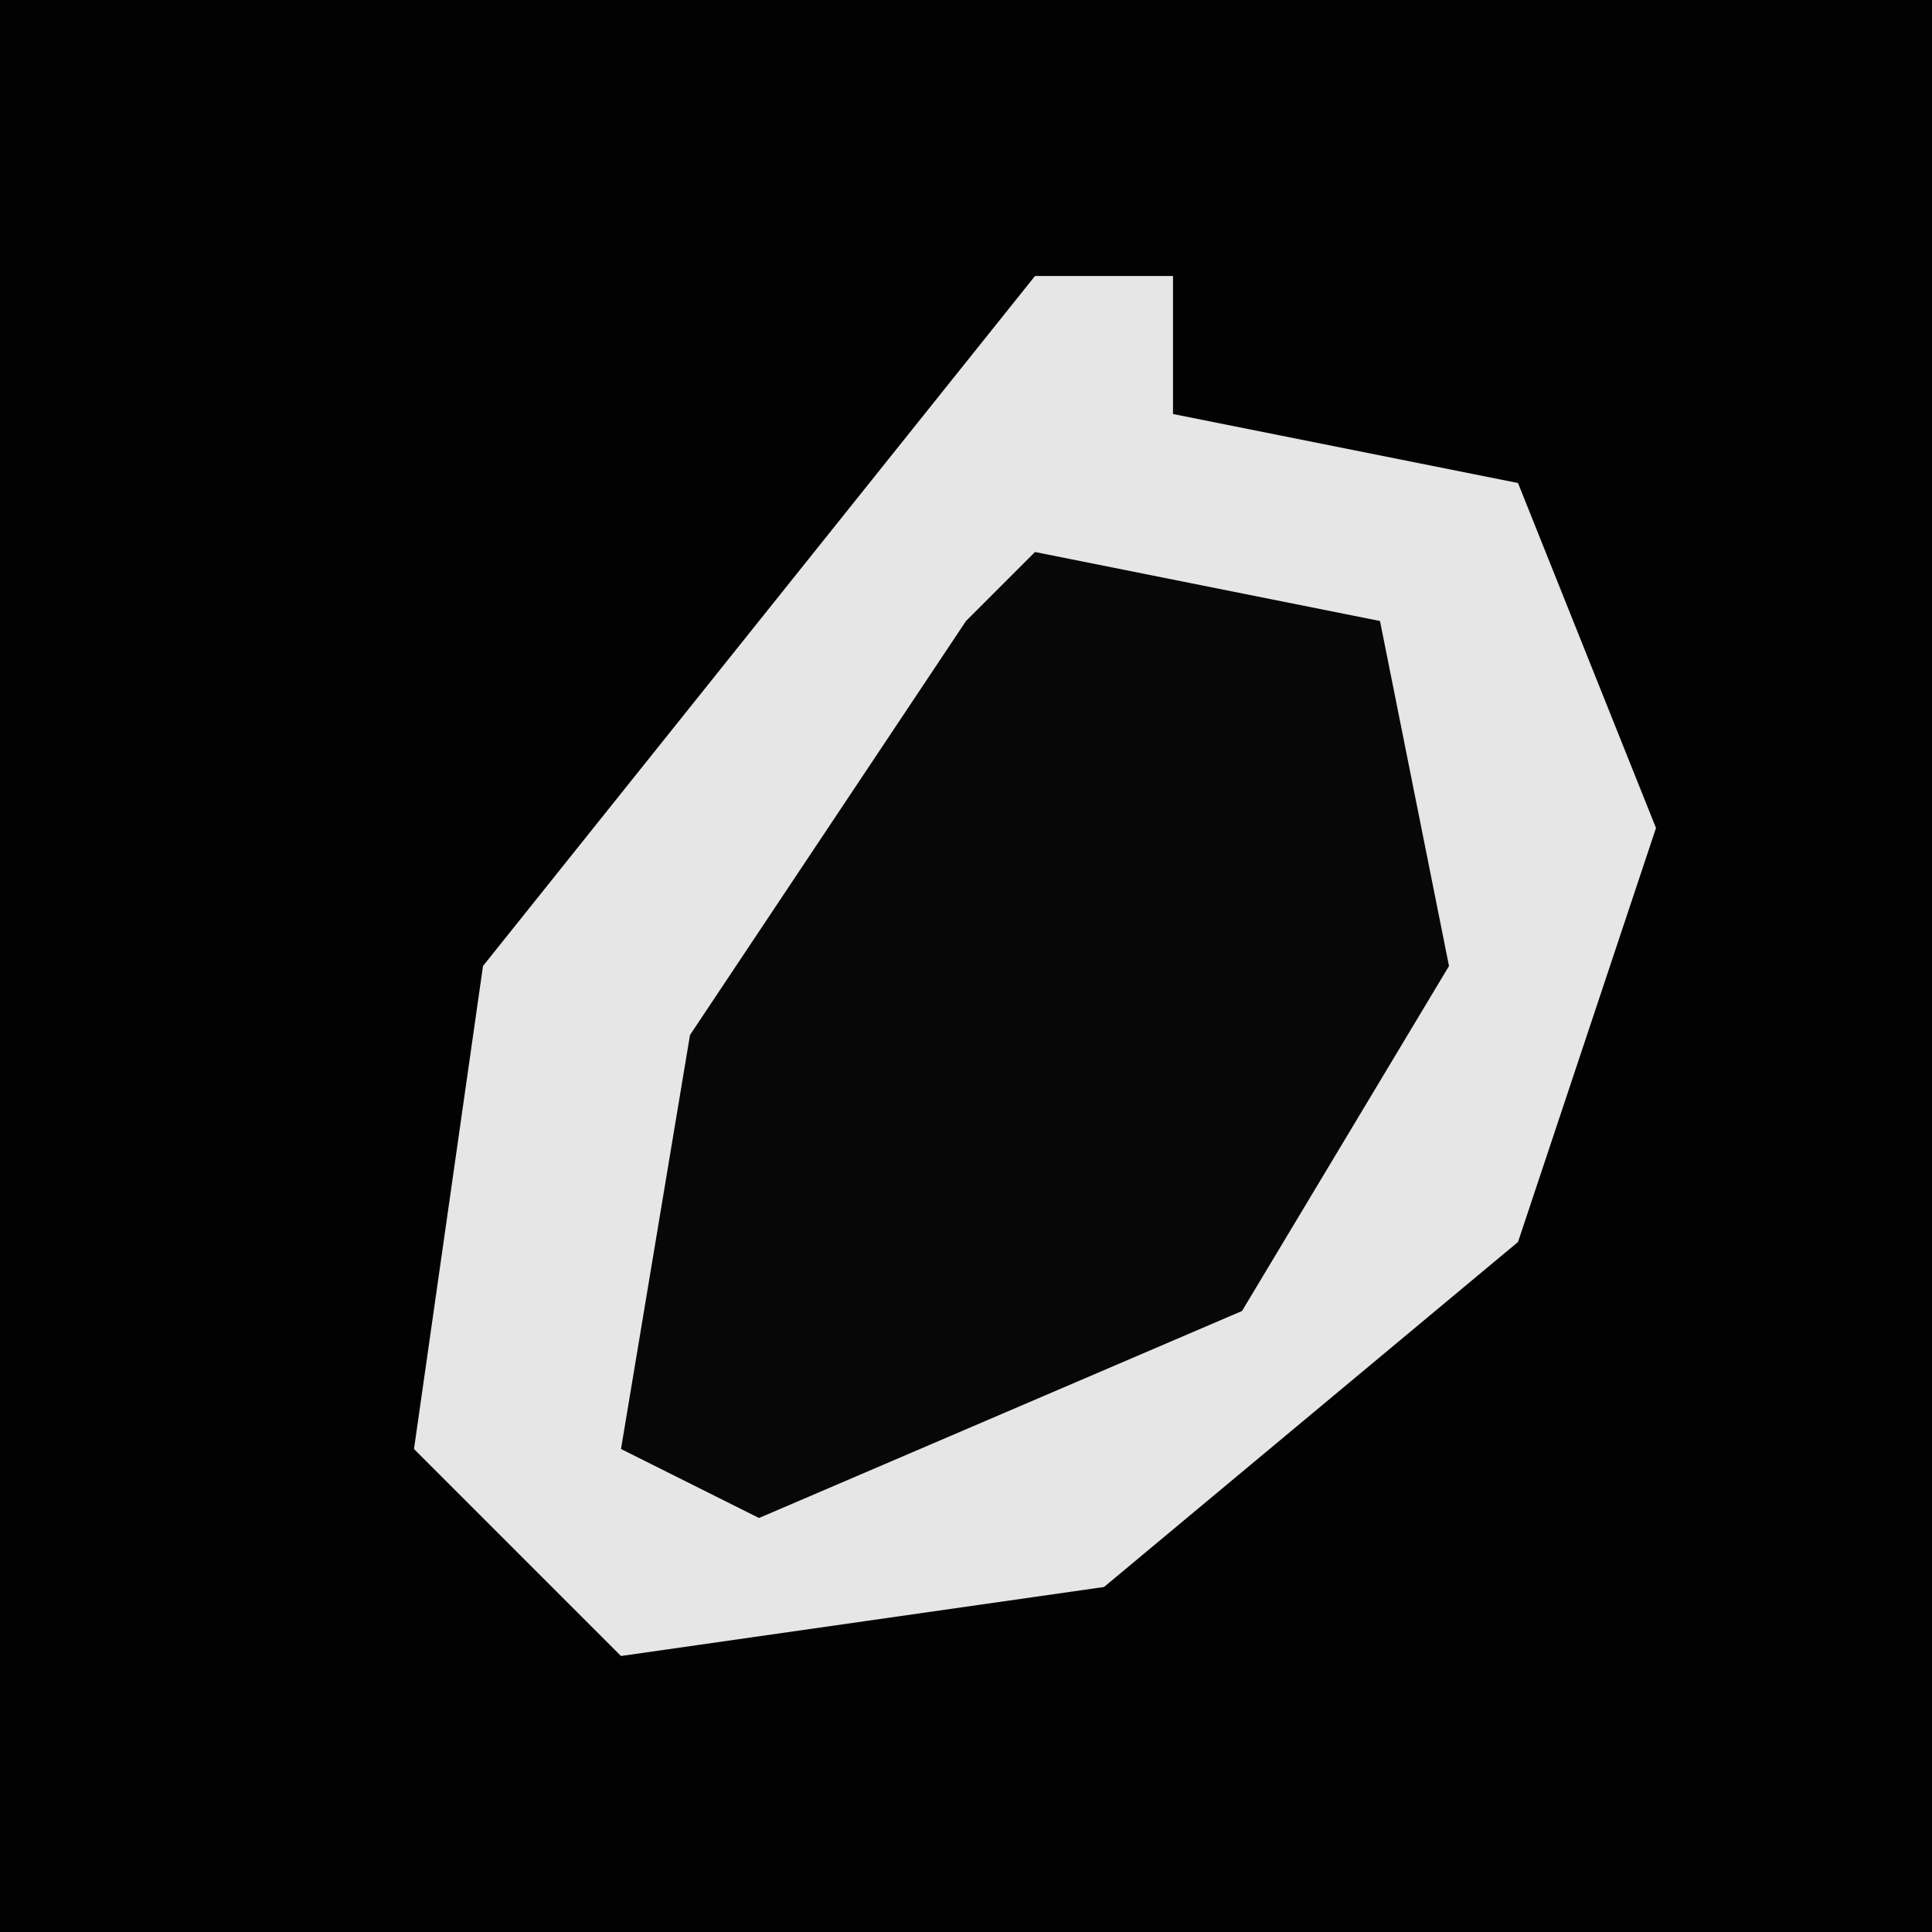 <?xml version="1.0" encoding="UTF-8"?>
<svg version="1.1" xmlns="http://www.w3.org/2000/svg" width="28" height="28">
<path d="M0,0 L28,0 L28,28 L0,28 Z " fill="#020202" transform="translate(0,0)"/>
<path d="M0,0 L2,0 L2,2 L7,3 L9,8 L7,14 L1,19 L-6,20 L-9,17 L-8,10 Z " fill="#E6E6E6" transform="translate(15,4)"/>
<path d="M0,0 L5,1 L6,6 L3,11 L-4,14 L-6,13 L-5,7 L-1,1 Z " fill="#070707" transform="translate(15,8)"/>
</svg>
